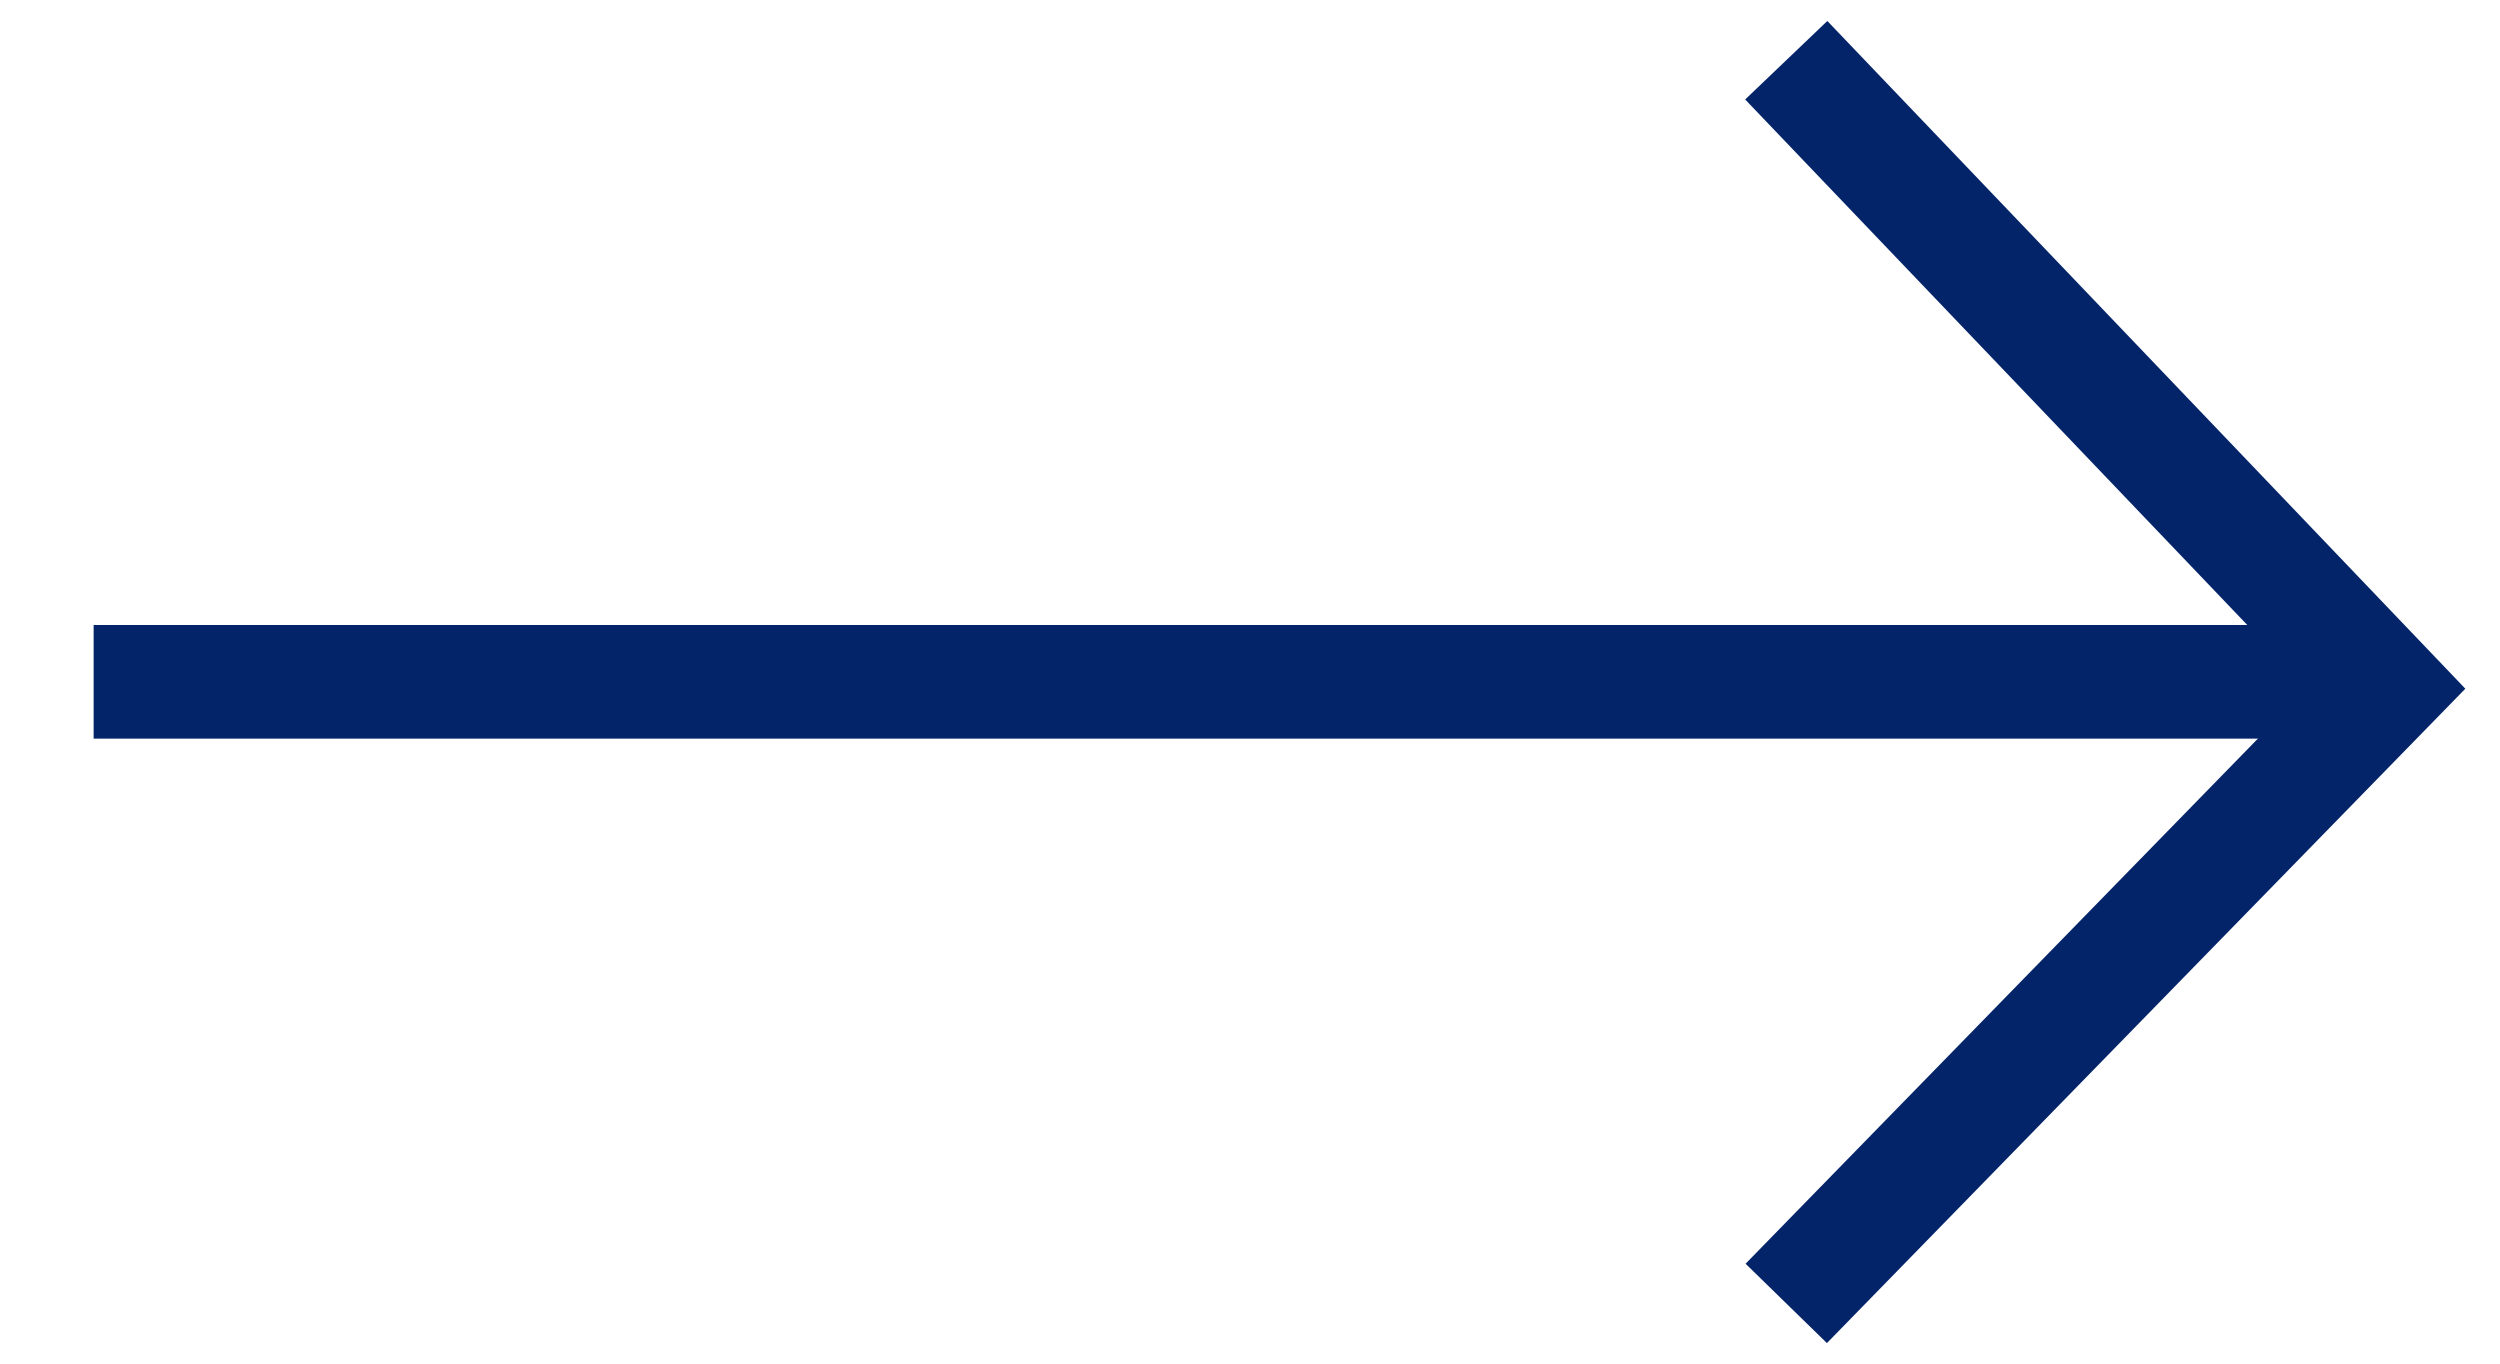 <svg xmlns="http://www.w3.org/2000/svg" width="22" height="12" viewBox="0 0 22 12" fill="none"><line x1="20.824" y1="6" x2="0.824" y2="6" stroke="#04246A"></line><path d="M15.719 0.53L21 6.057L15.719 11.47" stroke="#04246A"></path></svg>